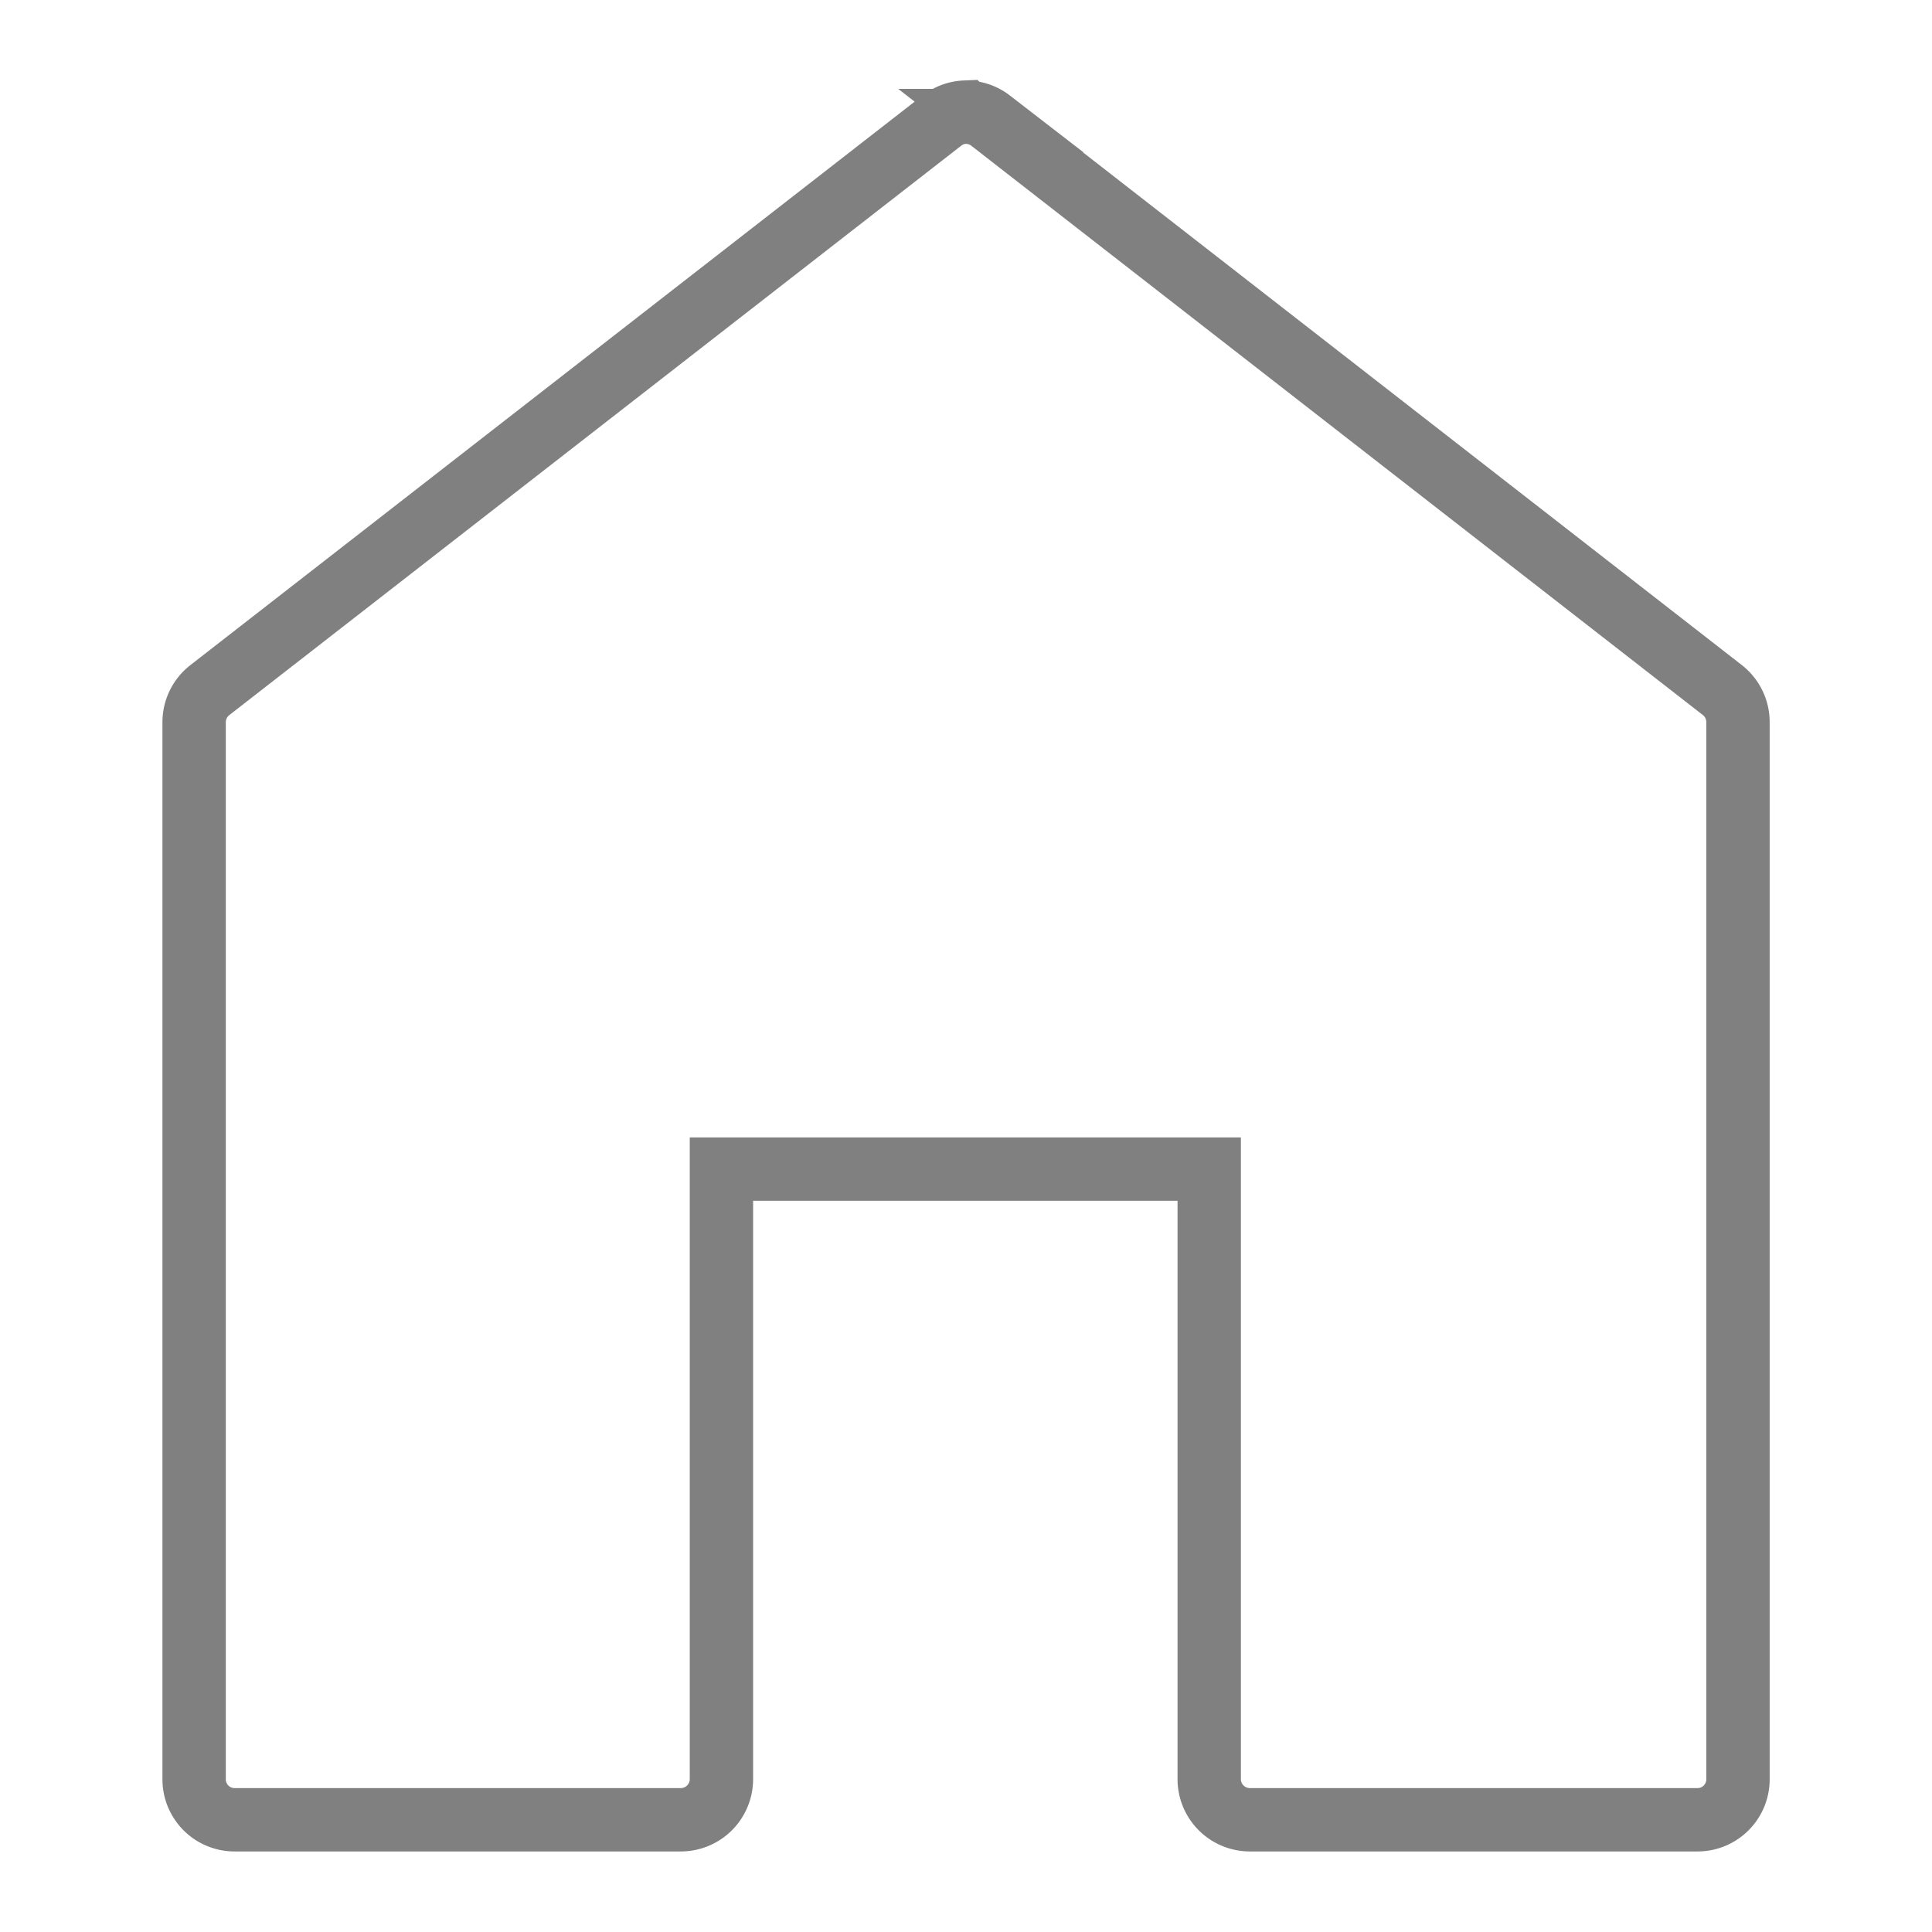 <svg xmlns="http://www.w3.org/2000/svg" width="65" height="65" viewBox="0 0 17.198 17.198"><path class="cls-19" d="M8.591 280.8a.362.362 0 0 0-.206.075l-6.517 5.07a.362.362 0 0 0-.14.285v9.411a.36.36 0 0 0 .362.36H6.06a.362.362 0 0 0 .362-.36v-5.432h4.342v5.432a.362.362 0 0 0 .363.36h3.982a.36.36 0 0 0 .362-.36v-9.41a.362.362 0 0 0-.14-.287l-6.514-5.069a.355.355 0 0 0-.225-.074z" style="isolation:isolate;fill:none;fill-rule:evenodd;stroke:gray;stroke-width:.564px;stroke-miterlimit:10" transform="translate(0 -279.802)"/></svg>